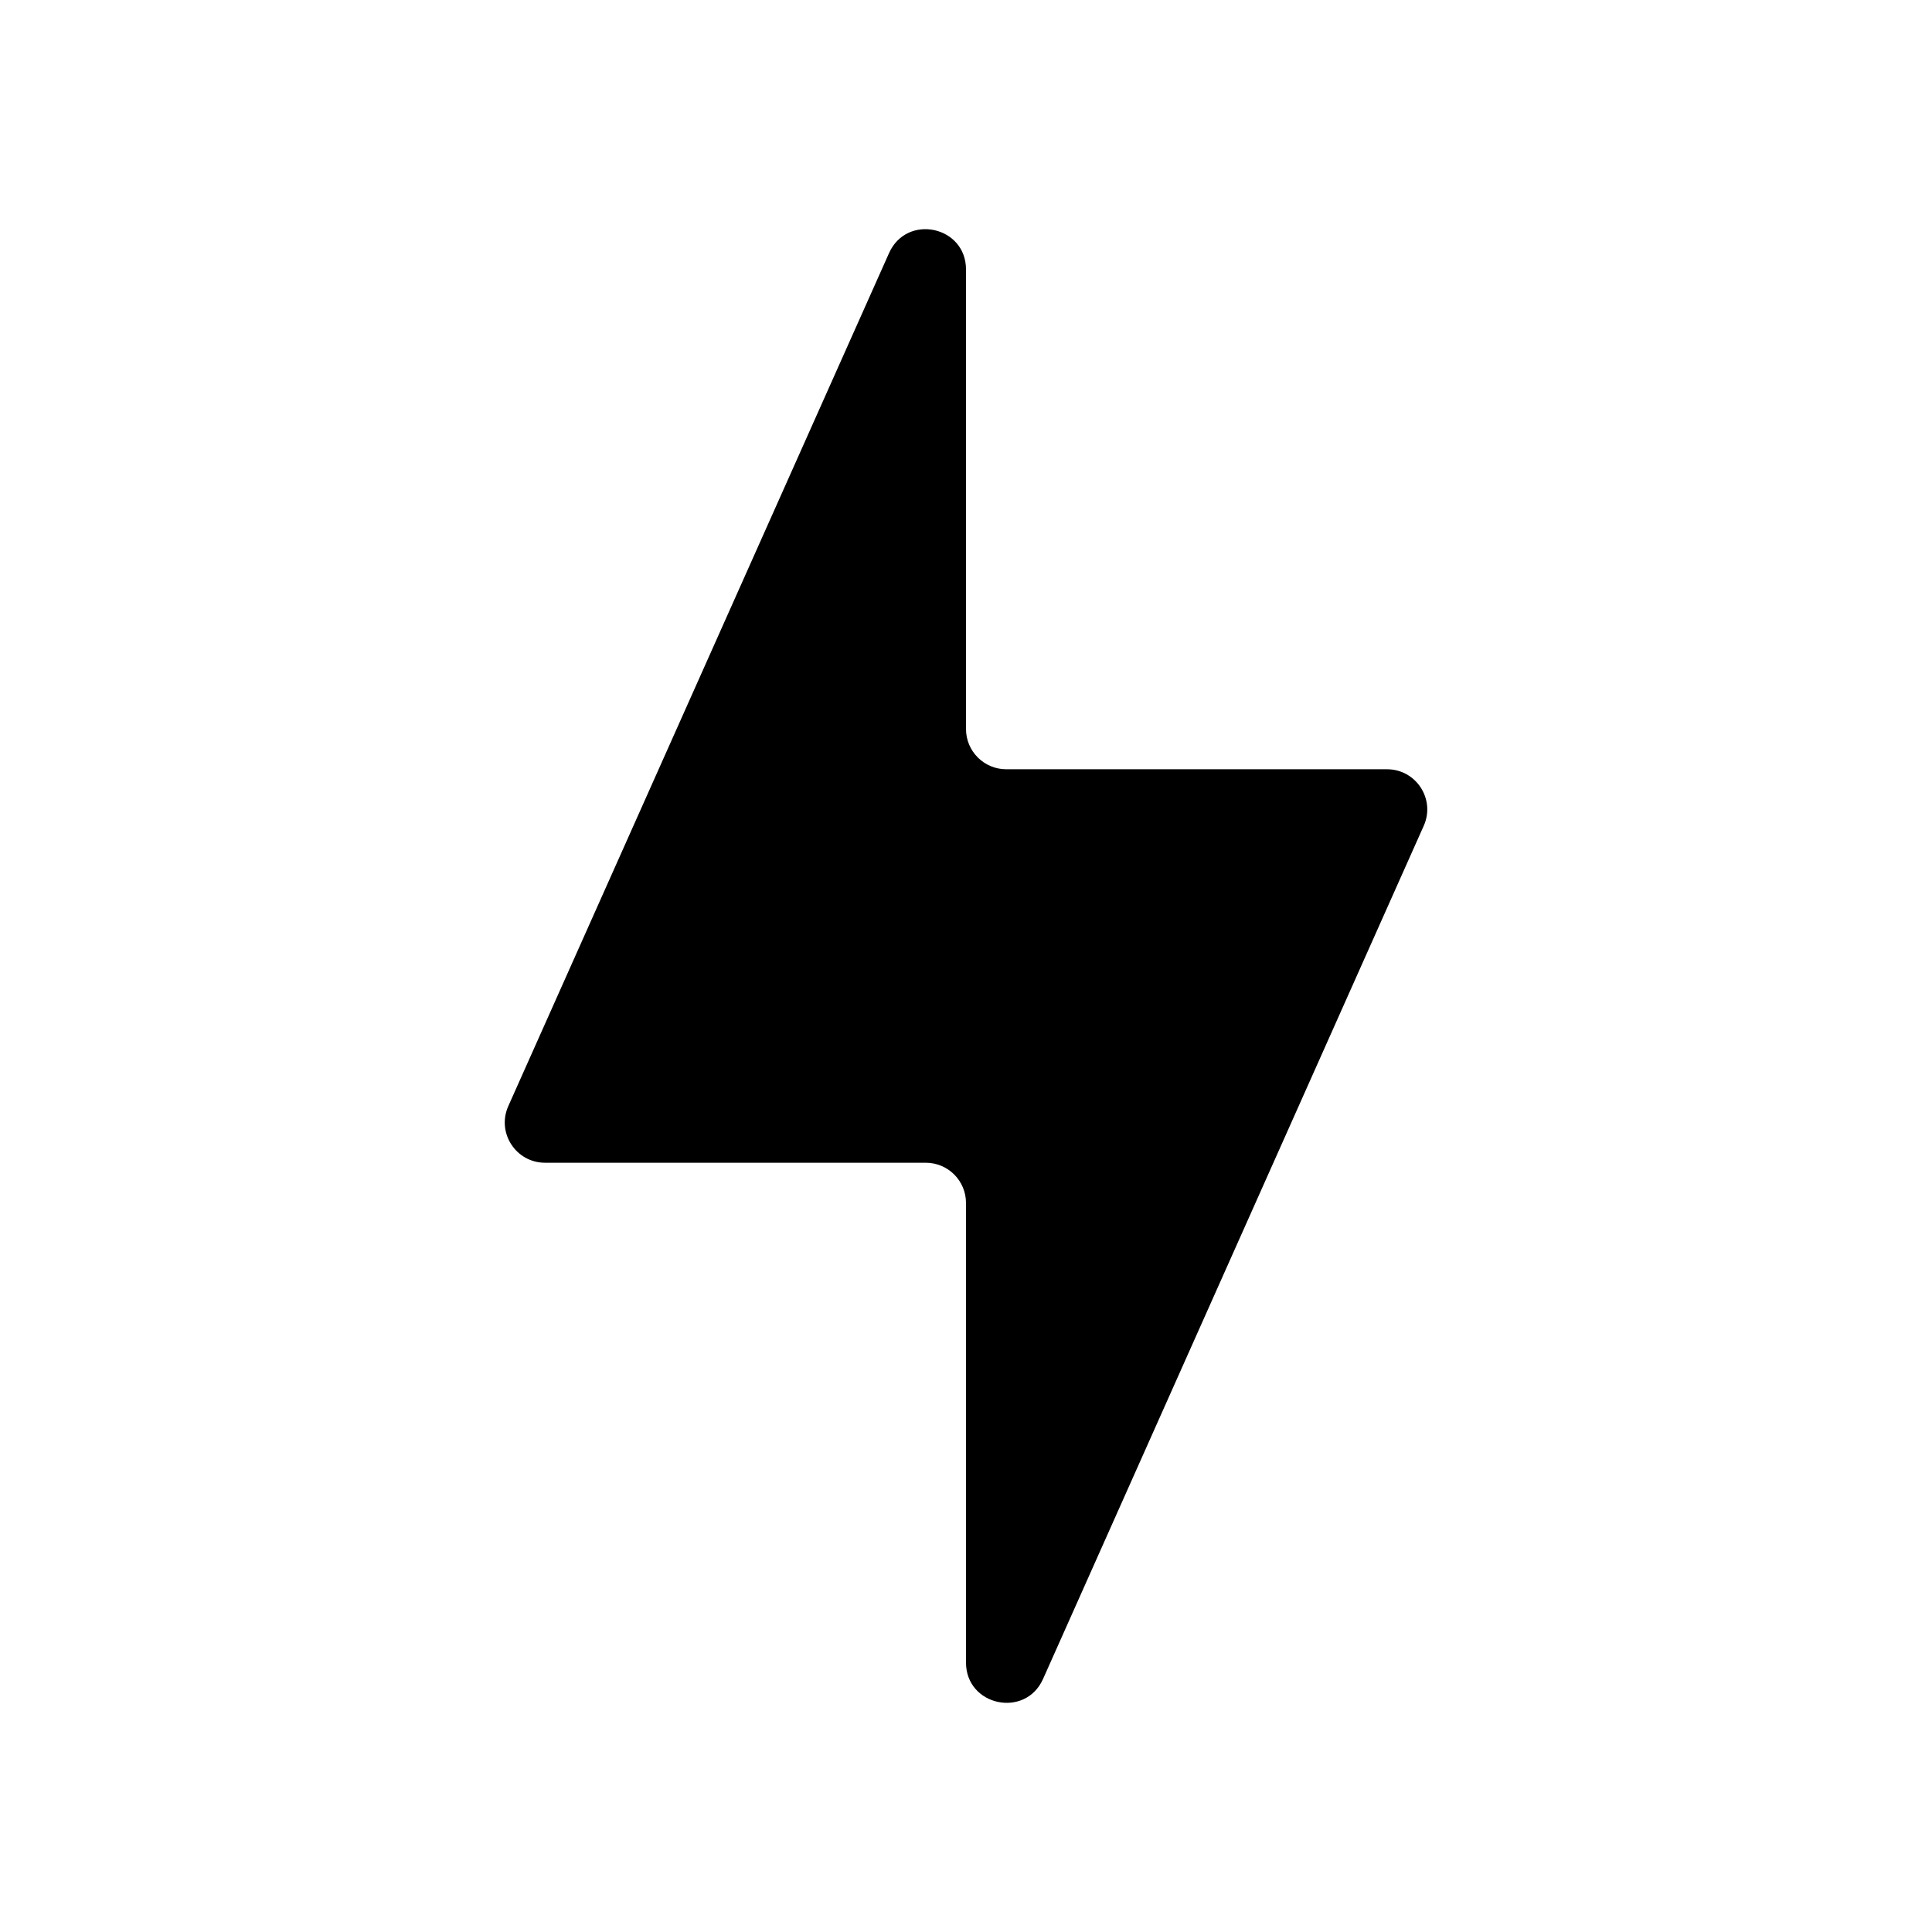 <svg width="24" height="24" viewBox="0 0 24 24" fill="none" xmlns="http://www.w3.org/2000/svg">
<path d="M11.044 3.144L6.314 13.741C6.167 14.072 6.409 14.444 6.771 14.444H11.5C11.777 14.444 12 14.668 12 14.944V20.653C12 21.192 12.737 21.349 12.957 20.857L17.686 10.259C17.834 9.929 17.592 9.556 17.23 9.556H12.5C12.224 9.556 12 9.332 12 9.056V3.347C12 2.808 11.264 2.651 11.044 3.144Z" fill="currentColor"/>
</svg>
